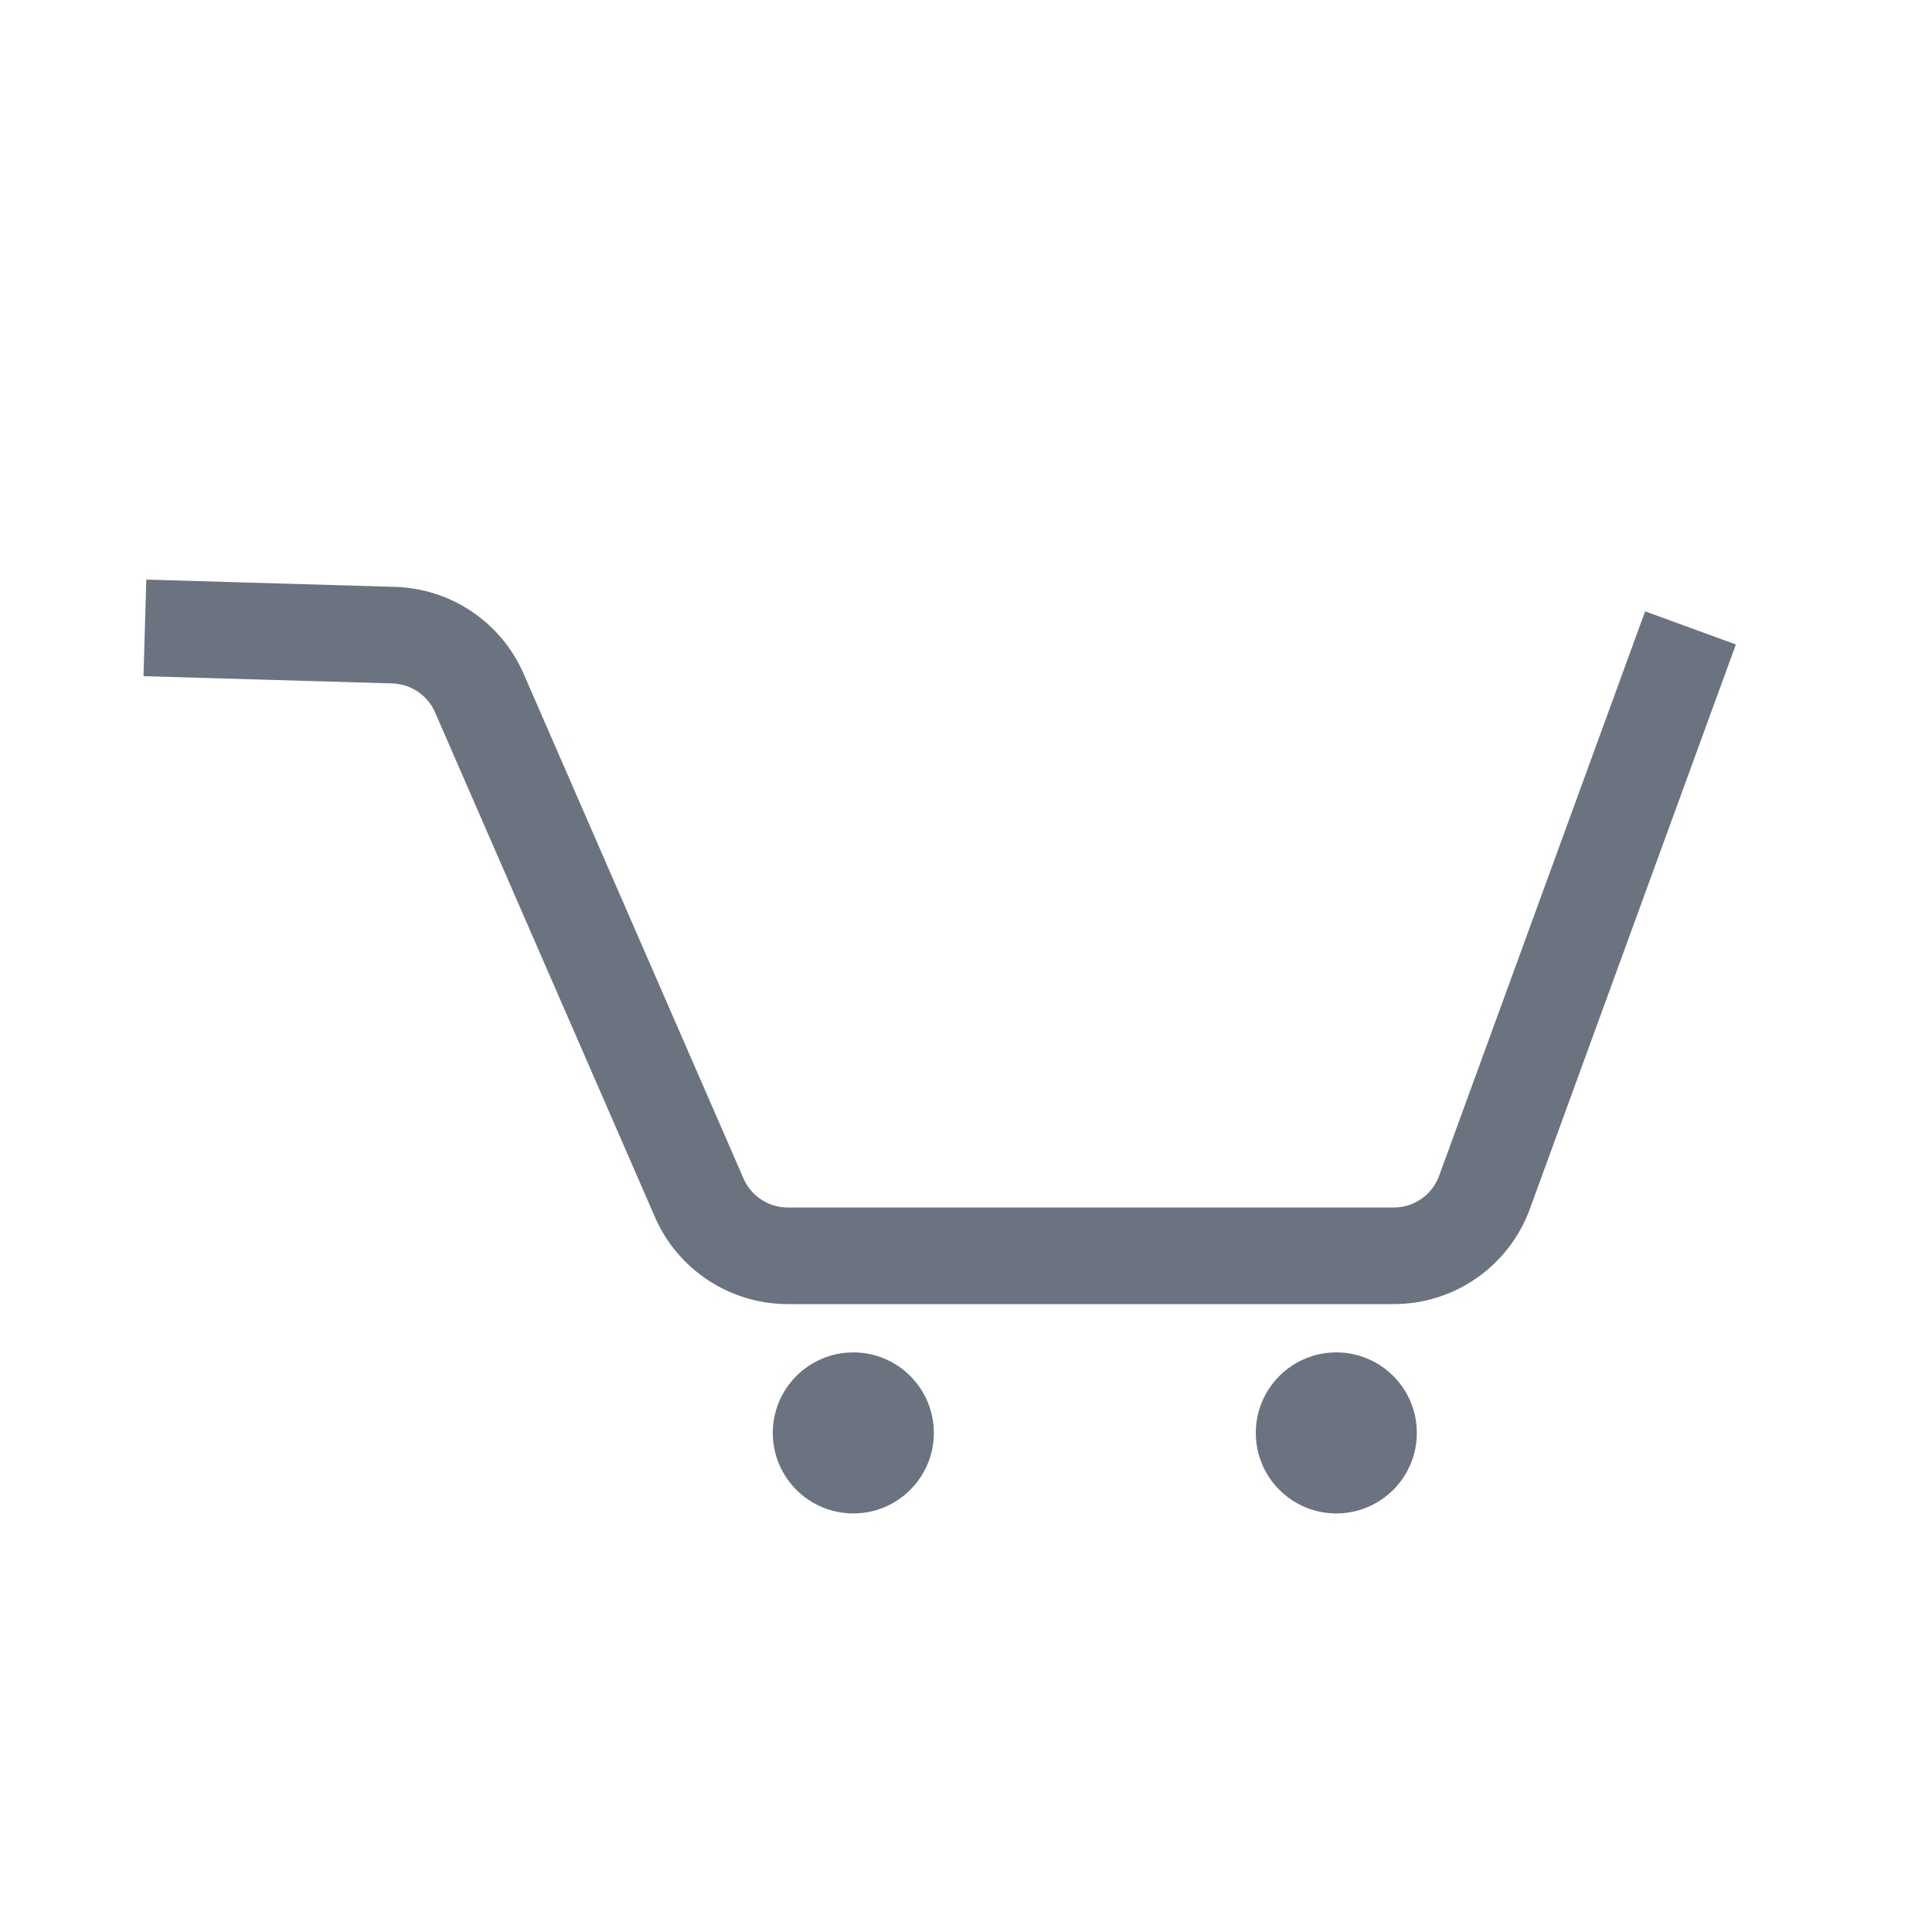 <svg width="40" height="40" viewBox="0 0 40 40" fill="none" xmlns="http://www.w3.org/2000/svg">
<ellipse cx="27.667" cy="29.667" rx="1.667" ry="1.667" fill="#6B7280"/>
<ellipse cx="17.667" cy="29.667" rx="1.667" ry="1.667" fill="#6B7280"/>
<path d="M3 13L8.15 13.15C8.924 13.173 9.616 13.64 9.925 14.351L14.477 24.799C14.794 25.528 15.515 26 16.31 26H28.857C29.697 26 30.447 25.475 30.735 24.686L35 13" stroke="#6B7280" stroke-width="2"/>
</svg>
